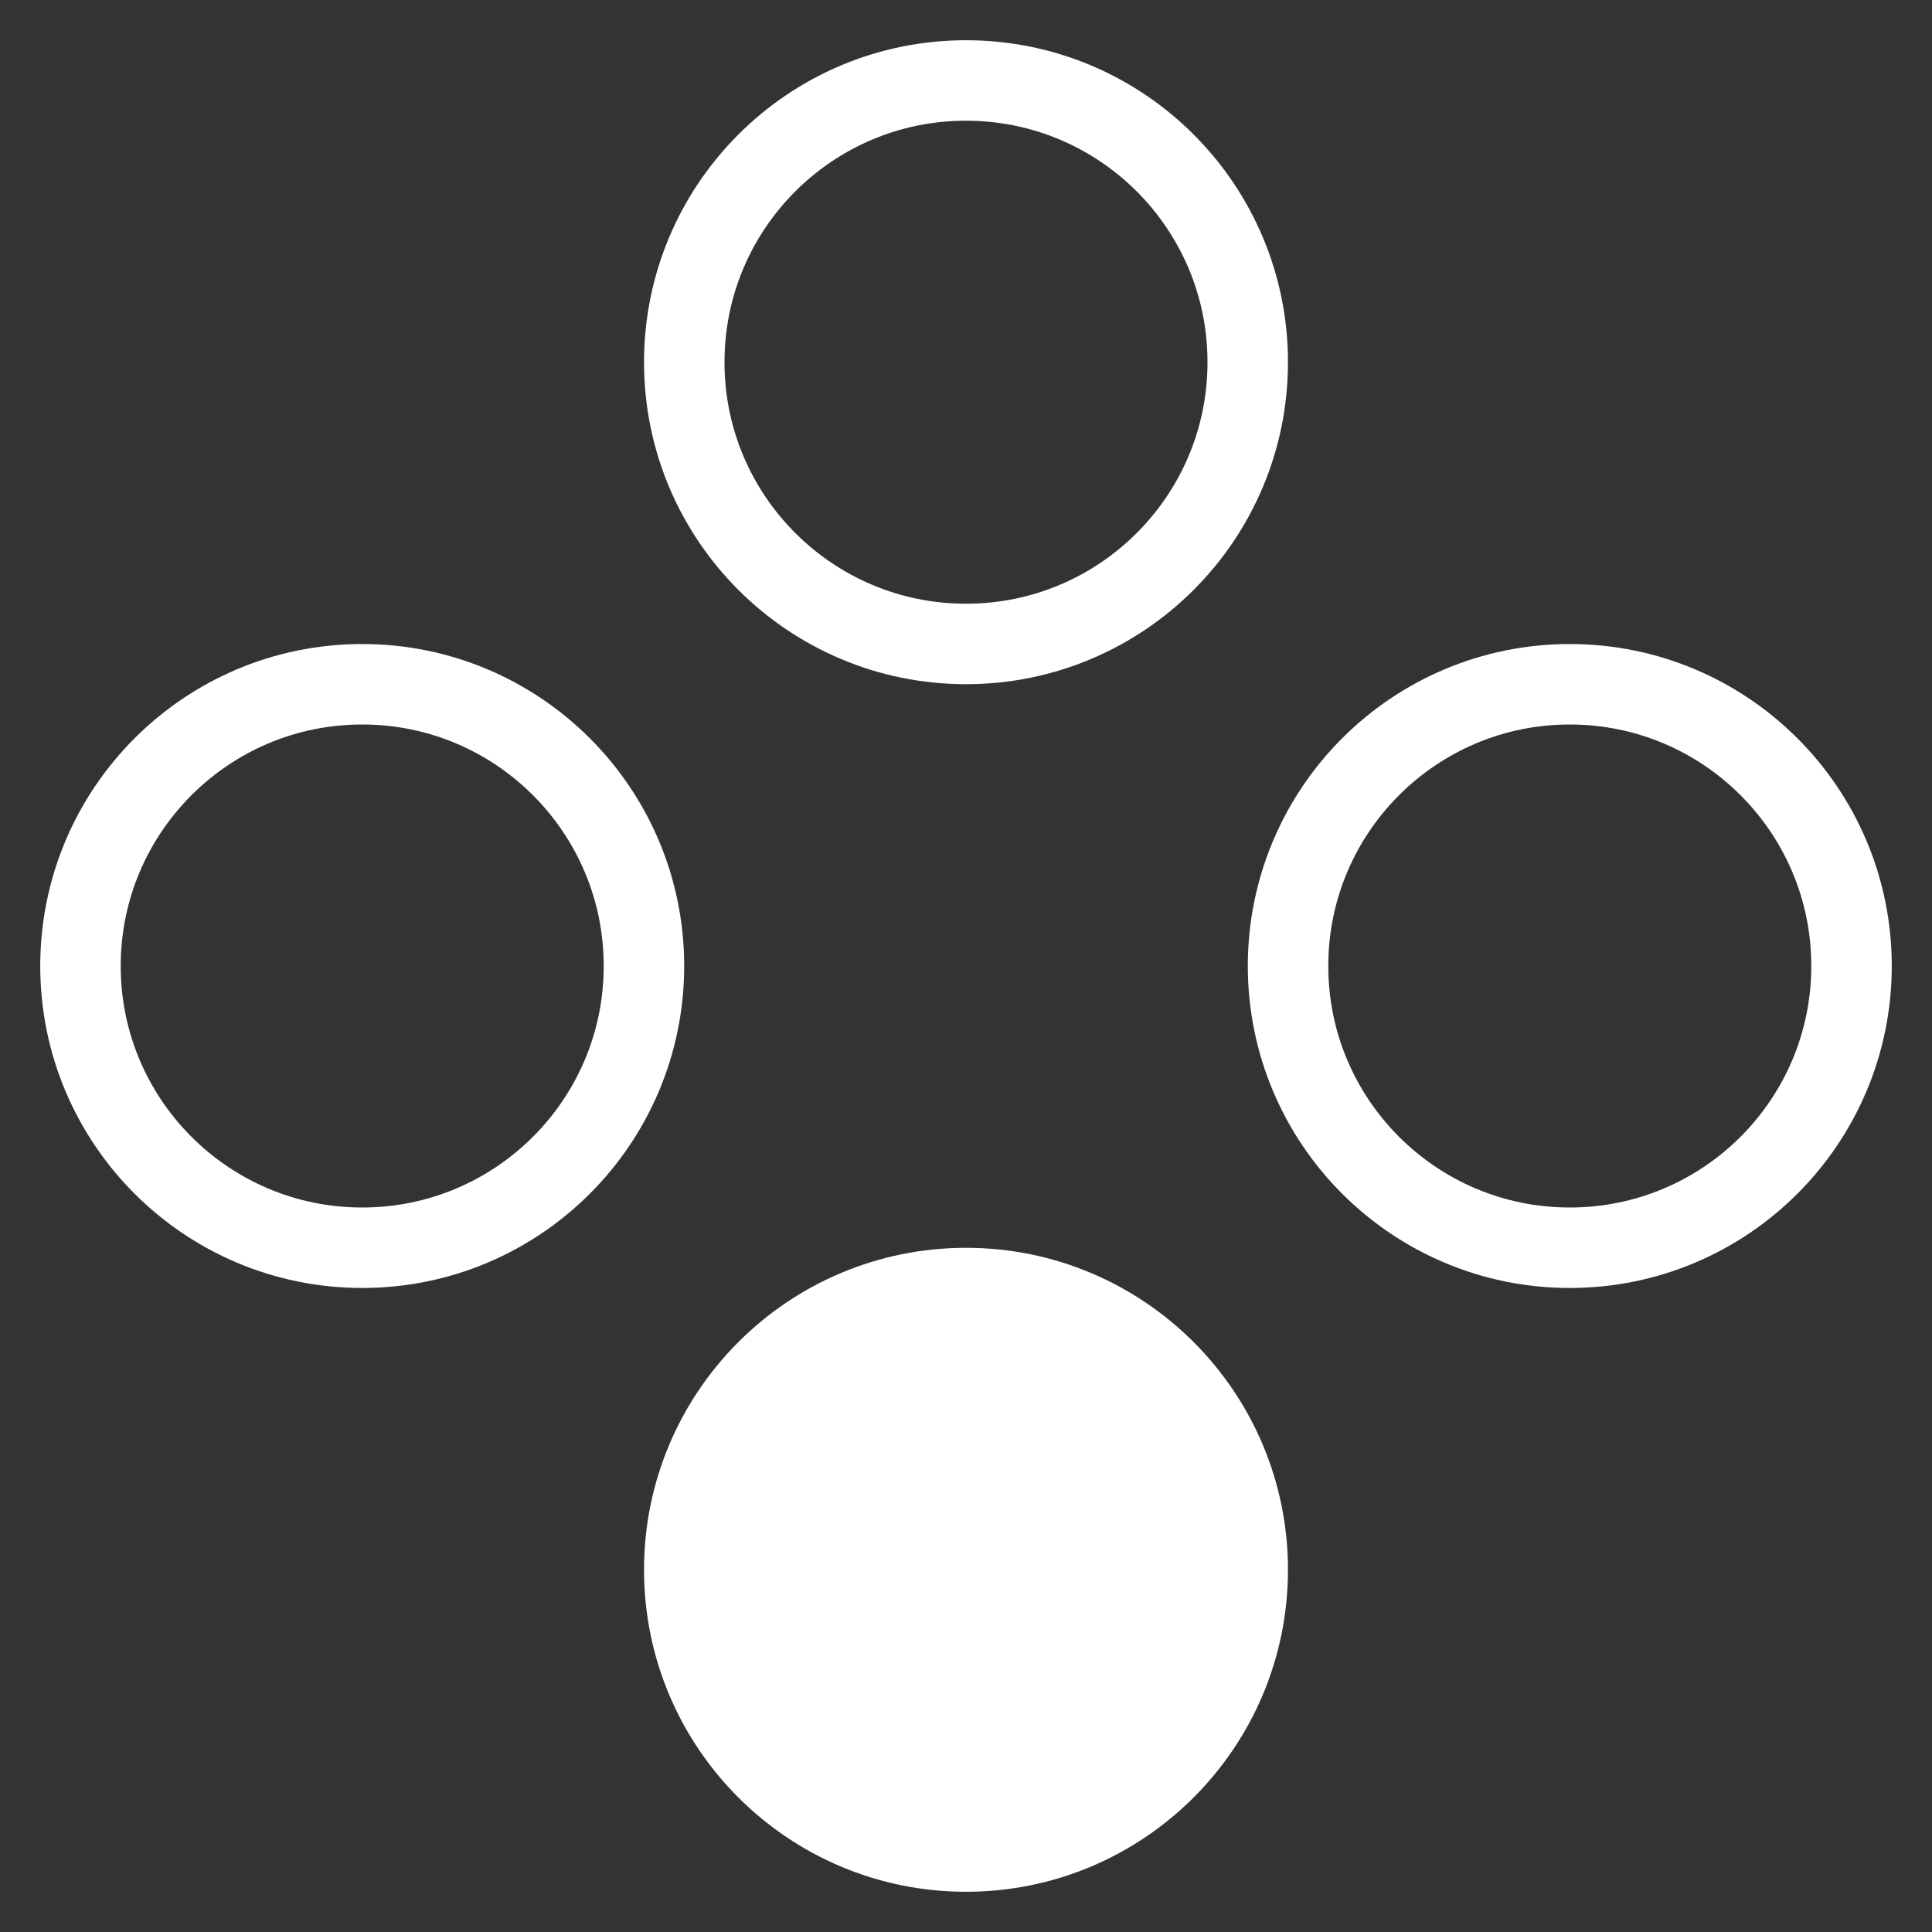<?xml version="1.0" encoding="UTF-8" standalone="no"?>
<!-- Created with Inkscape (http://www.inkscape.org/) -->

<svg
   width="48"
   height="48"
   viewBox="0 0 12.7 12.7"
   version="1.1"
   id="svg877"
   inkscape:version="1.2.2 (b0a8486541, 2022-12-01)"
   sodipodi:docname="south.svg"
   xmlns:inkscape="http://www.inkscape.org/namespaces/inkscape"
   xmlns:sodipodi="http://sodipodi.sourceforge.net/DTD/sodipodi-0.dtd"
   xmlns="http://www.w3.org/2000/svg"
   xmlns:svg="http://www.w3.org/2000/svg">
  <rect x="0" y="0" width="12.7" height="12.7" fill="#333333" stroke="none"/>
  <sodipodi:namedview
     id="namedview879"
     pagecolor="#560093"
     bordercolor="#000000"
     borderopacity="0.25"
     inkscape:showpageshadow="2"
     inkscape:pageopacity="0"
     inkscape:pagecheckerboard="true"
     inkscape:deskcolor="#d1d1d1"
     inkscape:document-units="px"
     showgrid="false"
     inkscape:zoom="10.07784"
     inkscape:cx="2.3814627"
     inkscape:cy="28.726394"
     inkscape:window-width="1920"
     inkscape:window-height="1050"
     inkscape:window-x="1920"
     inkscape:window-y="30"
     inkscape:window-maximized="1"
     inkscape:current-layer="g2237"
     showguides="true">
    <sodipodi:guide
       position="10.319,10.319"
       orientation="0,-1"
       id="guide2412"
       inkscape:locked="false" />
    <sodipodi:guide
       position="2.381,2.381"
       orientation="0,-1"
       id="guide2414"
       inkscape:locked="false" />
    <sodipodi:guide
       position="2.381,2.381"
       orientation="1,0"
       id="guide2416"
       inkscape:locked="false" />
    <sodipodi:guide
       position="10.319,10.319"
       orientation="1,0"
       id="guide2418"
       inkscape:locked="false" />
  </sodipodi:namedview>
  <defs
     id="defs874" />
  <g
     inkscape:label="Layer 1"
     inkscape:groupmode="layer"
     id="layer1">
    <g
       id="g2237">
      <circle
         style="opacity:1;fill:none;fill-opacity:1;stroke:#ffffff;stroke-width:0.529;stroke-linecap:round;stroke-linejoin:round;stroke-dasharray:none;stroke-dashoffset:14.513;stroke-opacity:1;paint-order:stroke fill markers"
         id="path1213"
         cx="6.35"
         cy="2.381"
         r="1.852" />
      <ellipse
         style="fill:none;fill-opacity:1;stroke:#ffffff;stroke-width:0.529;stroke-linecap:round;stroke-linejoin:round;stroke-dasharray:none;stroke-dashoffset:14.513;stroke-opacity:1;paint-order:stroke fill markers"
         id="path1213-7"
         cx="2.381"
         cy="6.35"
         rx="1.852"
         ry="1.852" />
      <ellipse
         style="fill:none;fill-opacity:1;stroke:#ffffff;stroke-width:0.529;stroke-linecap:round;stroke-linejoin:round;stroke-dasharray:none;stroke-dashoffset:14.513;stroke-opacity:1;paint-order:stroke fill markers"
         id="path1213-7-5"
         cx="10.319"
         cy="6.35"
         rx="1.852"
         ry="1.852" />
      <circle
         style="fill:#ffffff;fill-opacity:1;stroke:#ffffff;stroke-width:0.529;stroke-linecap:round;stroke-linejoin:round;stroke-dasharray:none;stroke-dashoffset:14.513;stroke-opacity:1;paint-order:stroke fill markers"
         id="path1213-6"
         cx="6.35"
         cy="10.319"
         r="1.852" />
    </g>
  </g>
</svg>
